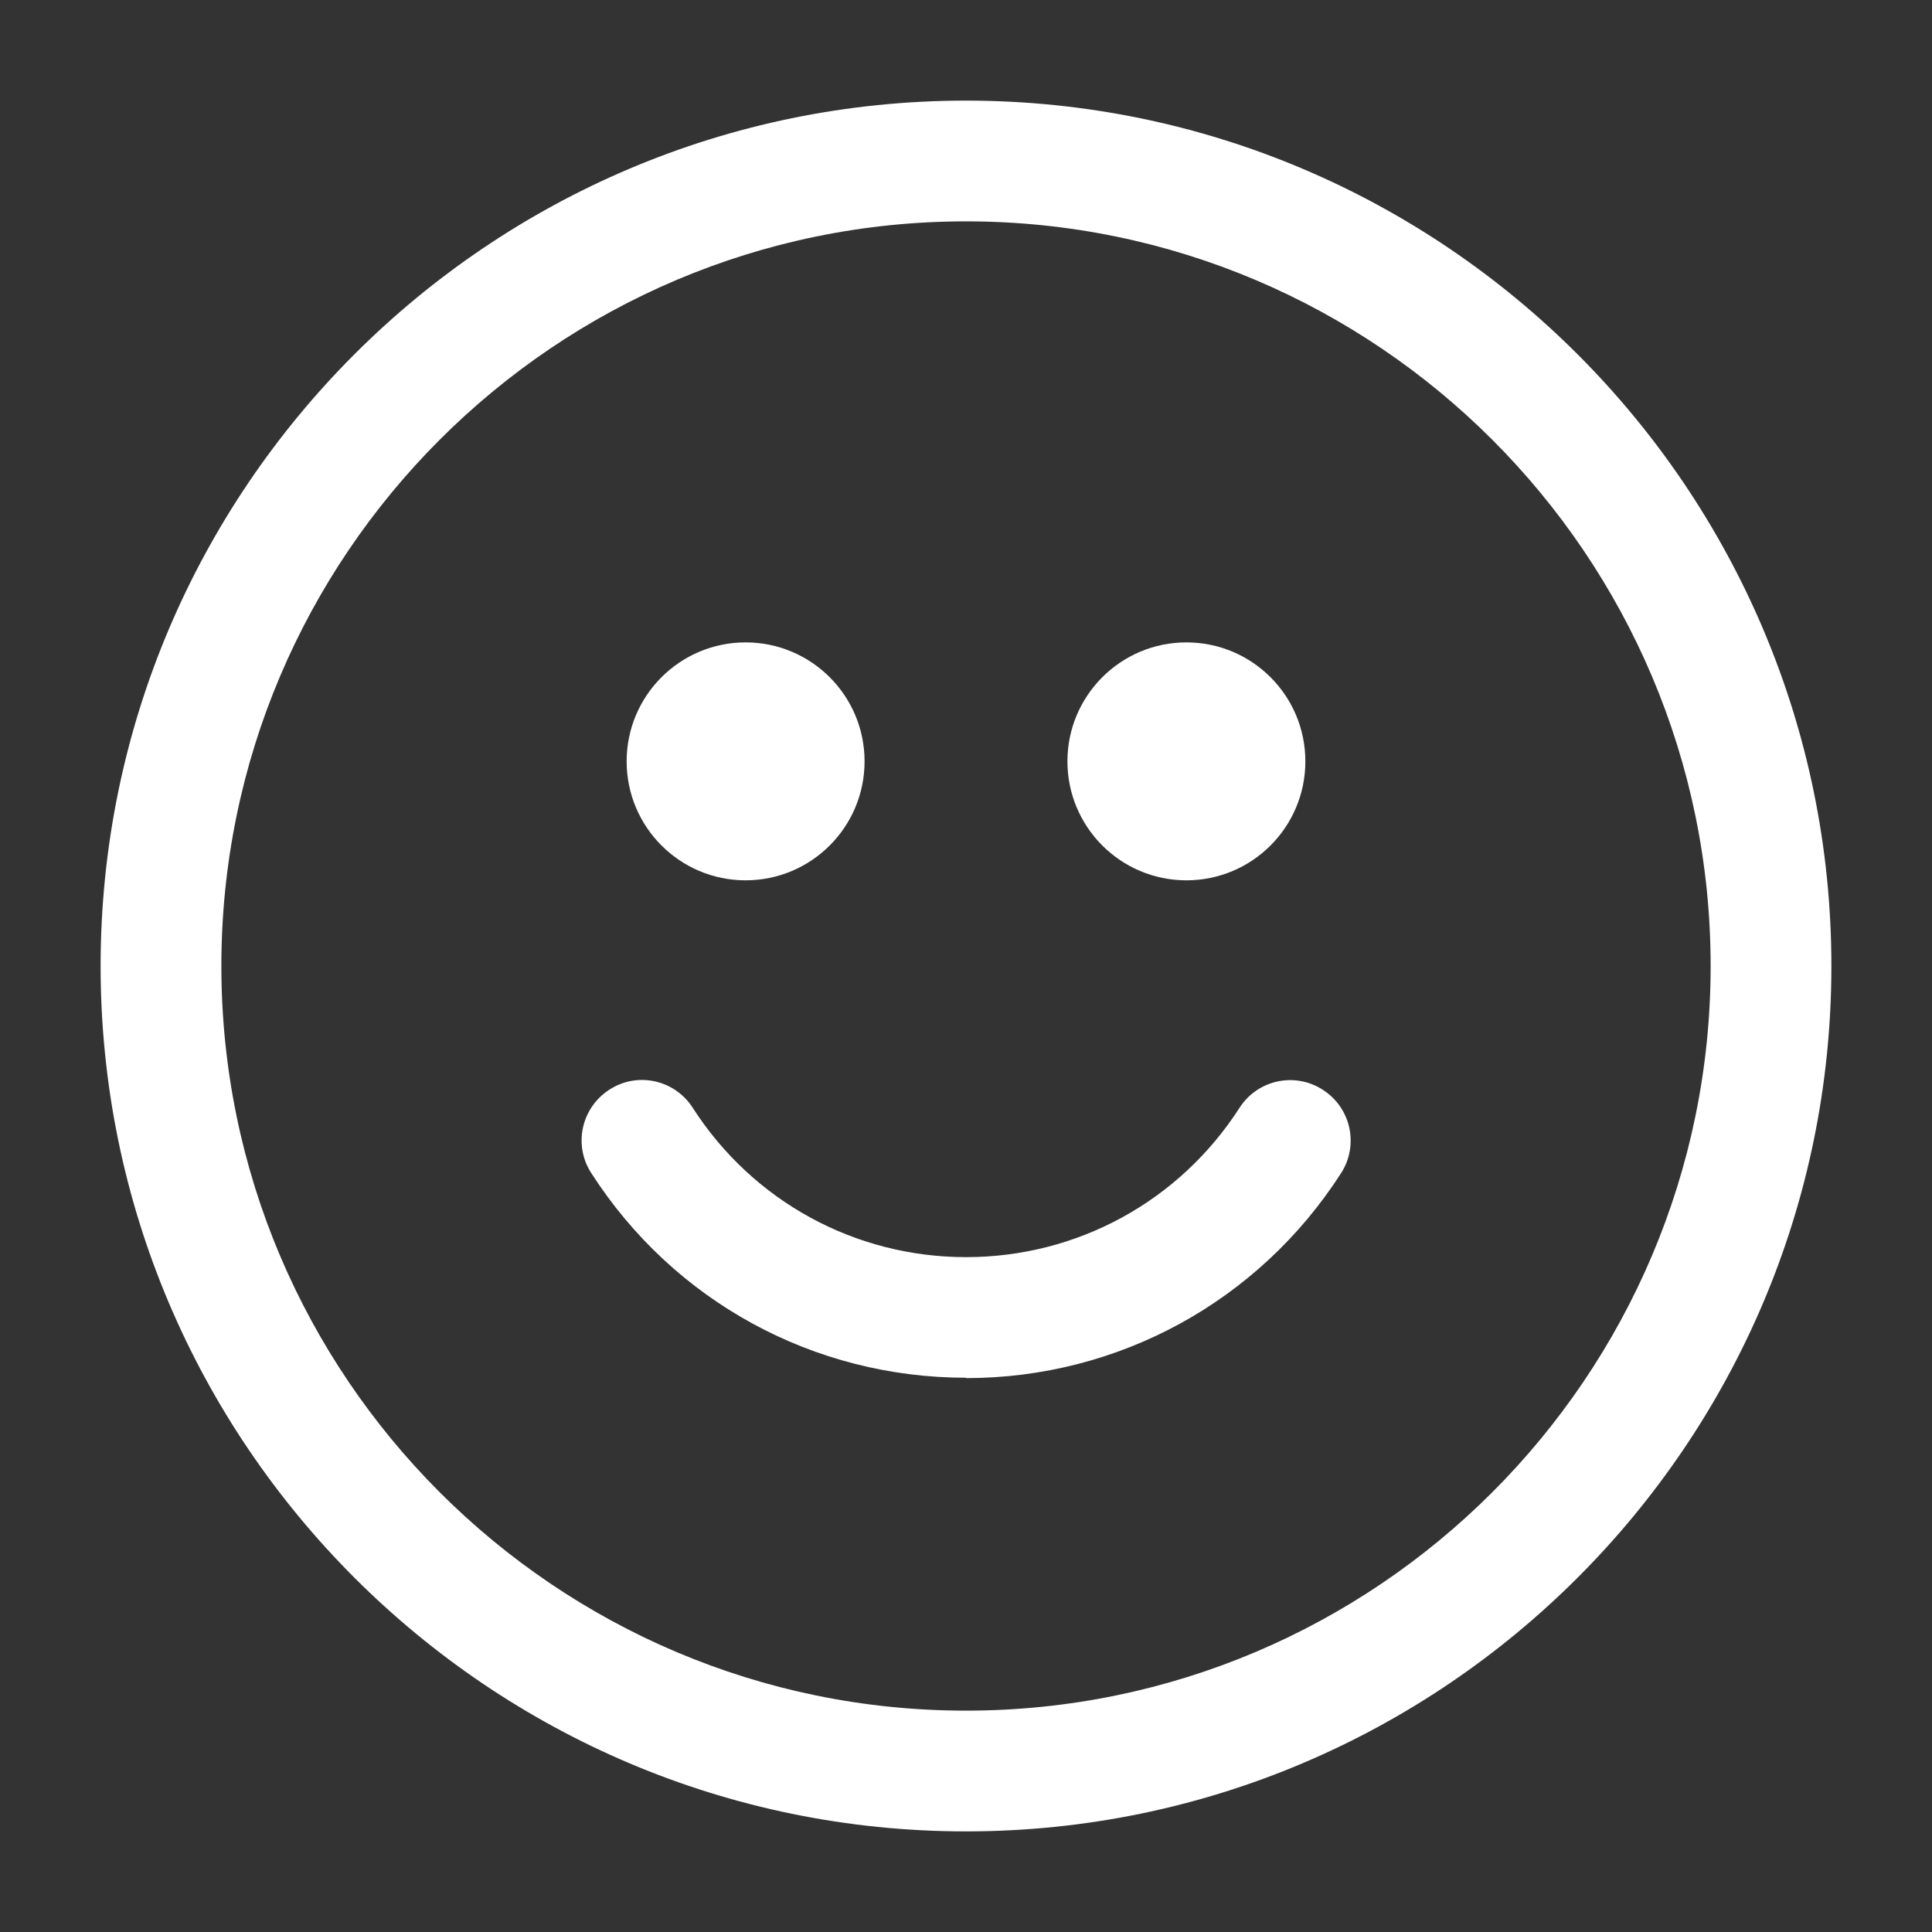 <svg width="26" height="26" viewBox="0 0 26 26" fill="none" xmlns="http://www.w3.org/2000/svg">
<rect x="0" y="0" width="26" height="26" fill="#333333" stroke="none"/>
<path d="M13 24.646C6.578 24.646 1.354 19.422 1.354 13C1.354 6.578 6.578 1.354 13 1.354C19.422 1.354 24.646 6.578 24.646 13C24.646 19.422 19.422 24.646 13 24.646ZM13 2.979C7.475 2.979 2.979 7.475 2.979 13C2.979 18.525 7.475 23.021 13 23.021C18.525 23.021 23.021 18.525 23.021 13C23.021 7.475 18.525 2.979 13 2.979Z" fill="white"/>
<path d="M13 18.541C10.95 18.541 9.064 17.512 7.956 15.785C7.713 15.408 7.823 14.908 8.201 14.664C8.578 14.419 9.081 14.53 9.323 14.909C10.133 16.168 11.507 16.918 13.001 16.918C14.495 16.918 15.87 16.168 16.68 14.91C16.923 14.531 17.425 14.422 17.802 14.666C18.182 14.909 18.29 15.412 18.047 15.789C16.937 17.515 15.051 18.546 13.001 18.546L13 18.541Z" fill="white"/>
<path d="M15.966 11.847C16.851 11.847 17.567 11.13 17.567 10.246C17.567 9.362 16.851 8.645 15.966 8.645C15.082 8.645 14.365 9.362 14.365 10.246C14.365 11.13 15.082 11.847 15.966 11.847Z" fill="white"/>
<path d="M10.034 11.847C10.918 11.847 11.635 11.13 11.635 10.246C11.635 9.362 10.918 8.645 10.034 8.645C9.15 8.645 8.433 9.362 8.433 10.246C8.433 11.13 9.15 11.847 10.034 11.847Z" fill="white"/>
</svg>
